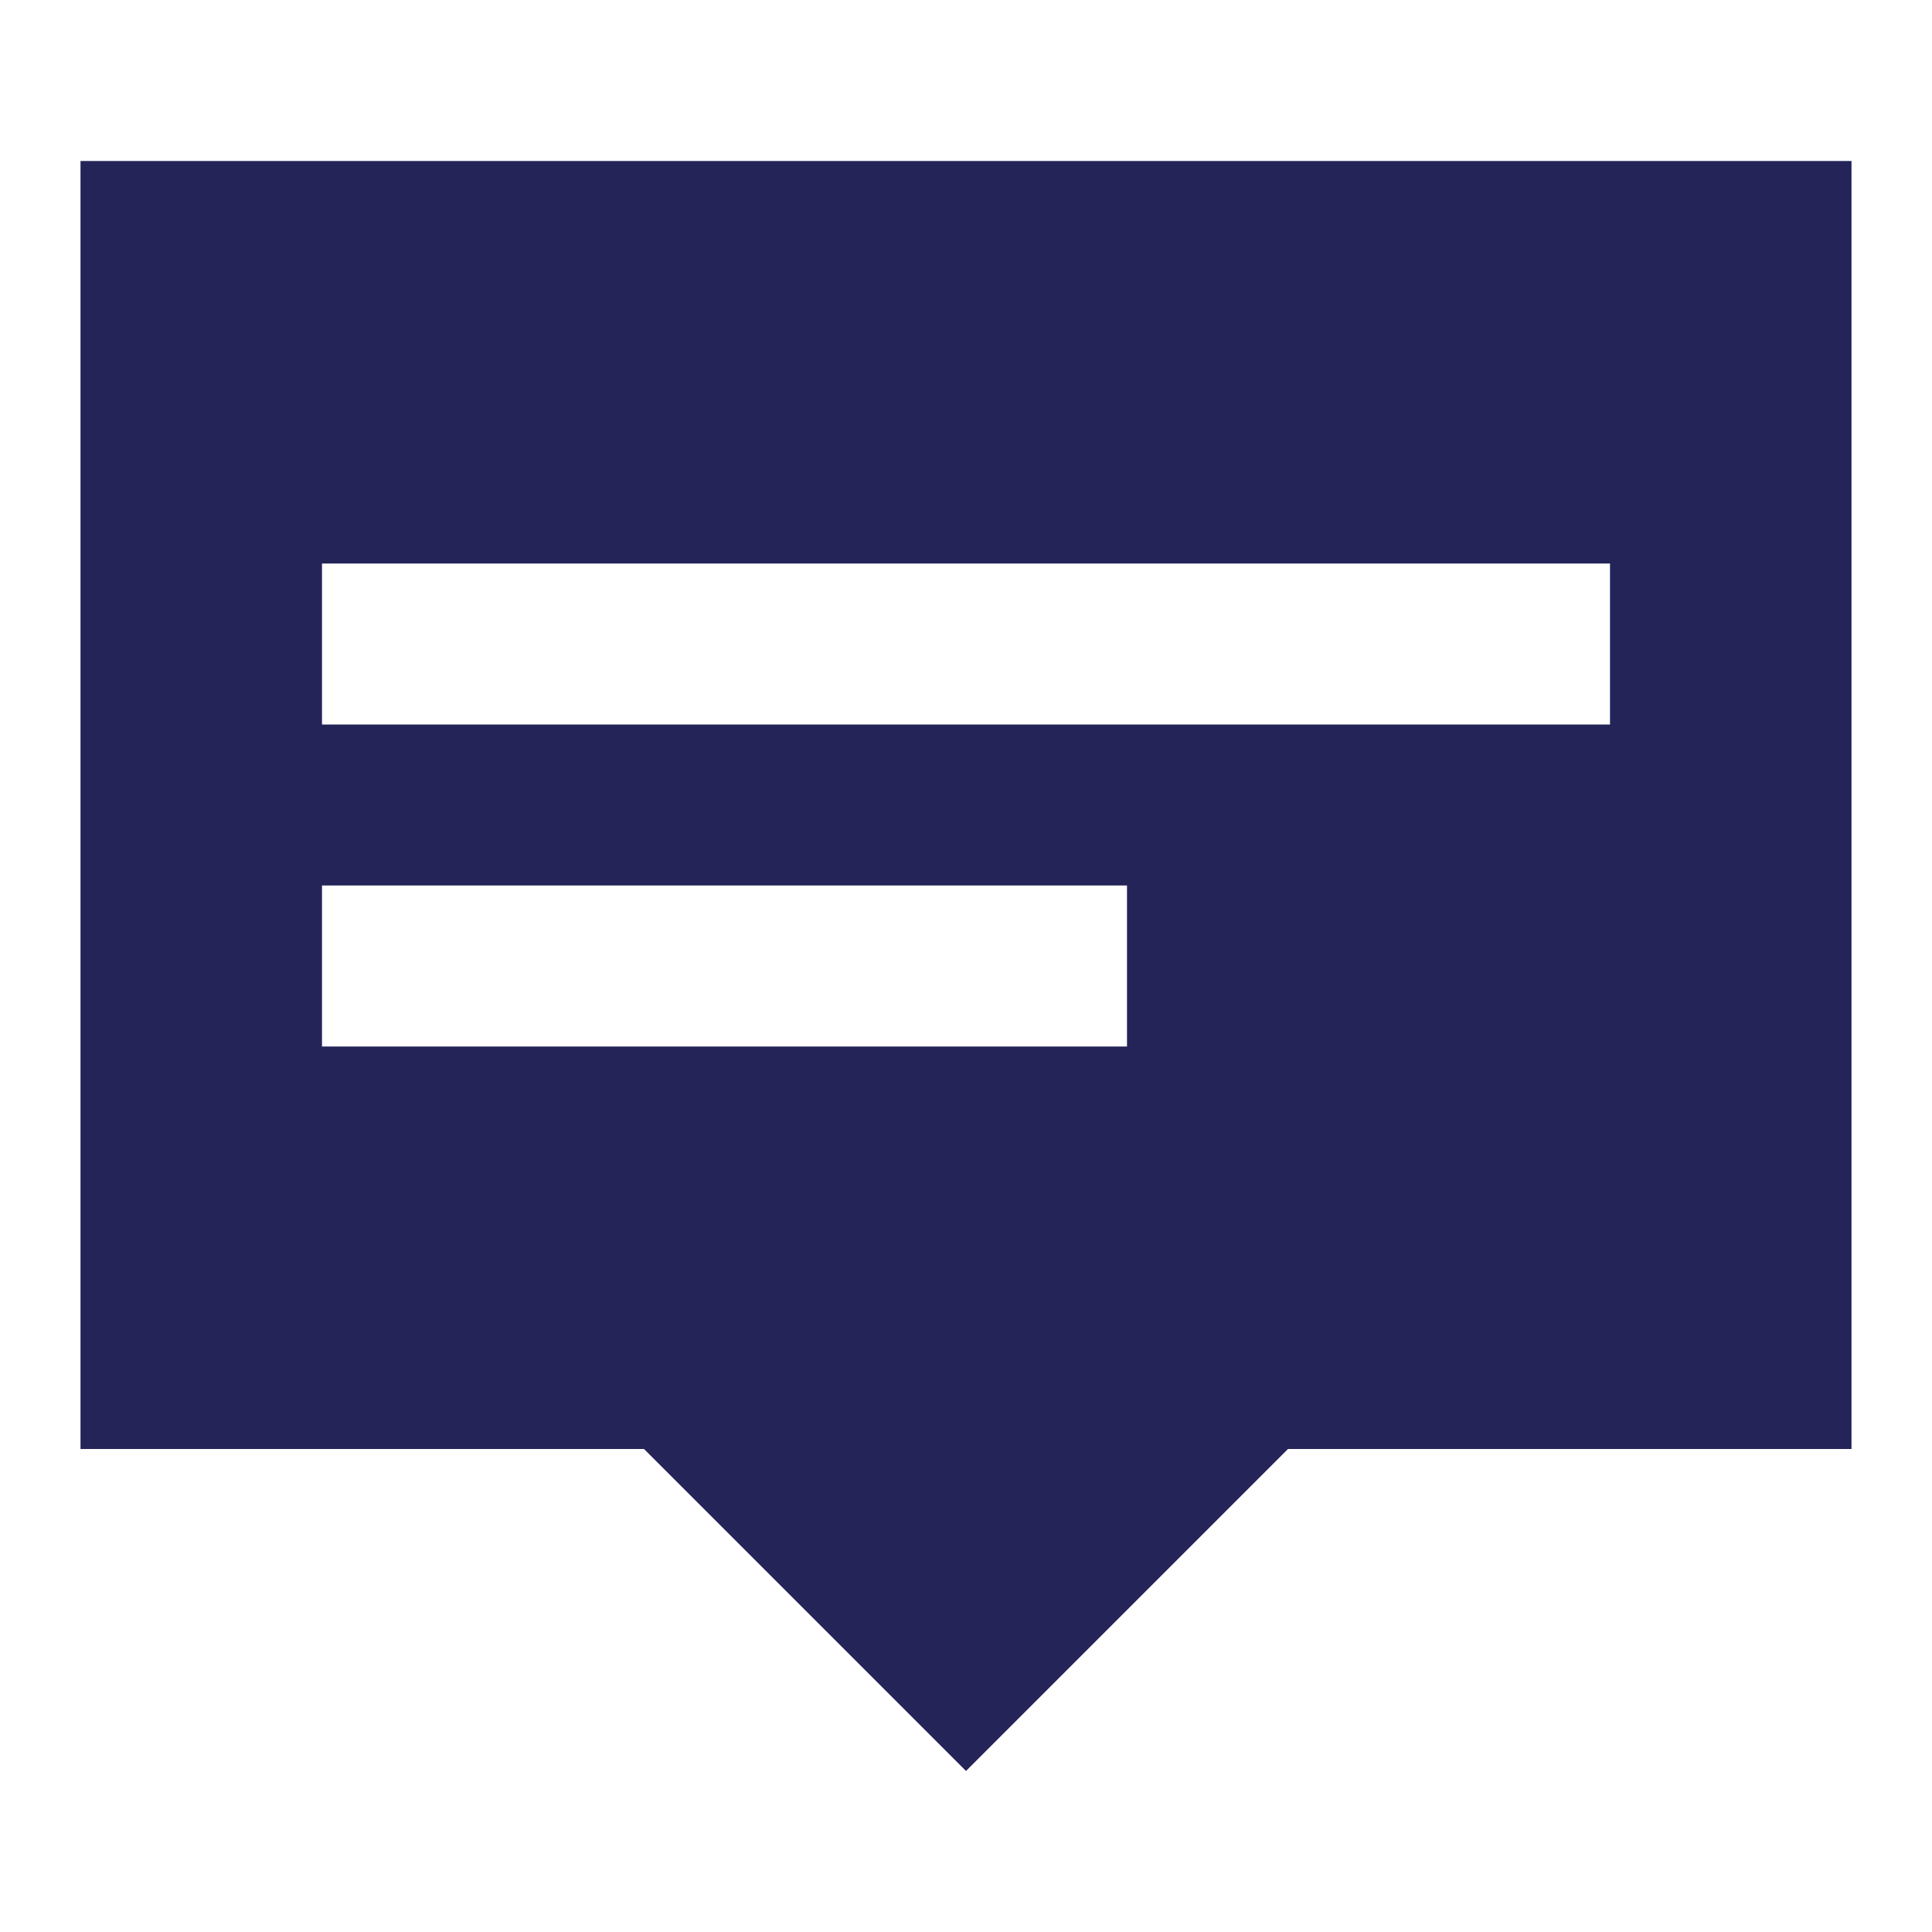 <?xml version="1.0" encoding="UTF-8"?>
<svg width="24px" height="24px" viewBox="0 0 24 24" version="1.1" xmlns="http://www.w3.org/2000/svg" xmlns:xlink="http://www.w3.org/1999/xlink">
    <!-- Generator: Sketch 61.2 (89653) - https://sketch.com -->
    <title>Icon / Contact</title>
    <desc>Created with Sketch.</desc>
    <g id="Icon-/-Contact" stroke="none" stroke-width="1" fill="none" fill-rule="evenodd">
        <path d="M23,2 L23,18 L16,18 L12,22 L8,18 L1,18 L1,2 L23,2 Z M14,11 L4,11 L4,13 L14,13 L14,11 Z M20,7 L4,7 L4,9 L20,9 L20,7 Z" id="Color" fill="#242459" fill-rule="nonzero"></path>
    </g>
</svg>